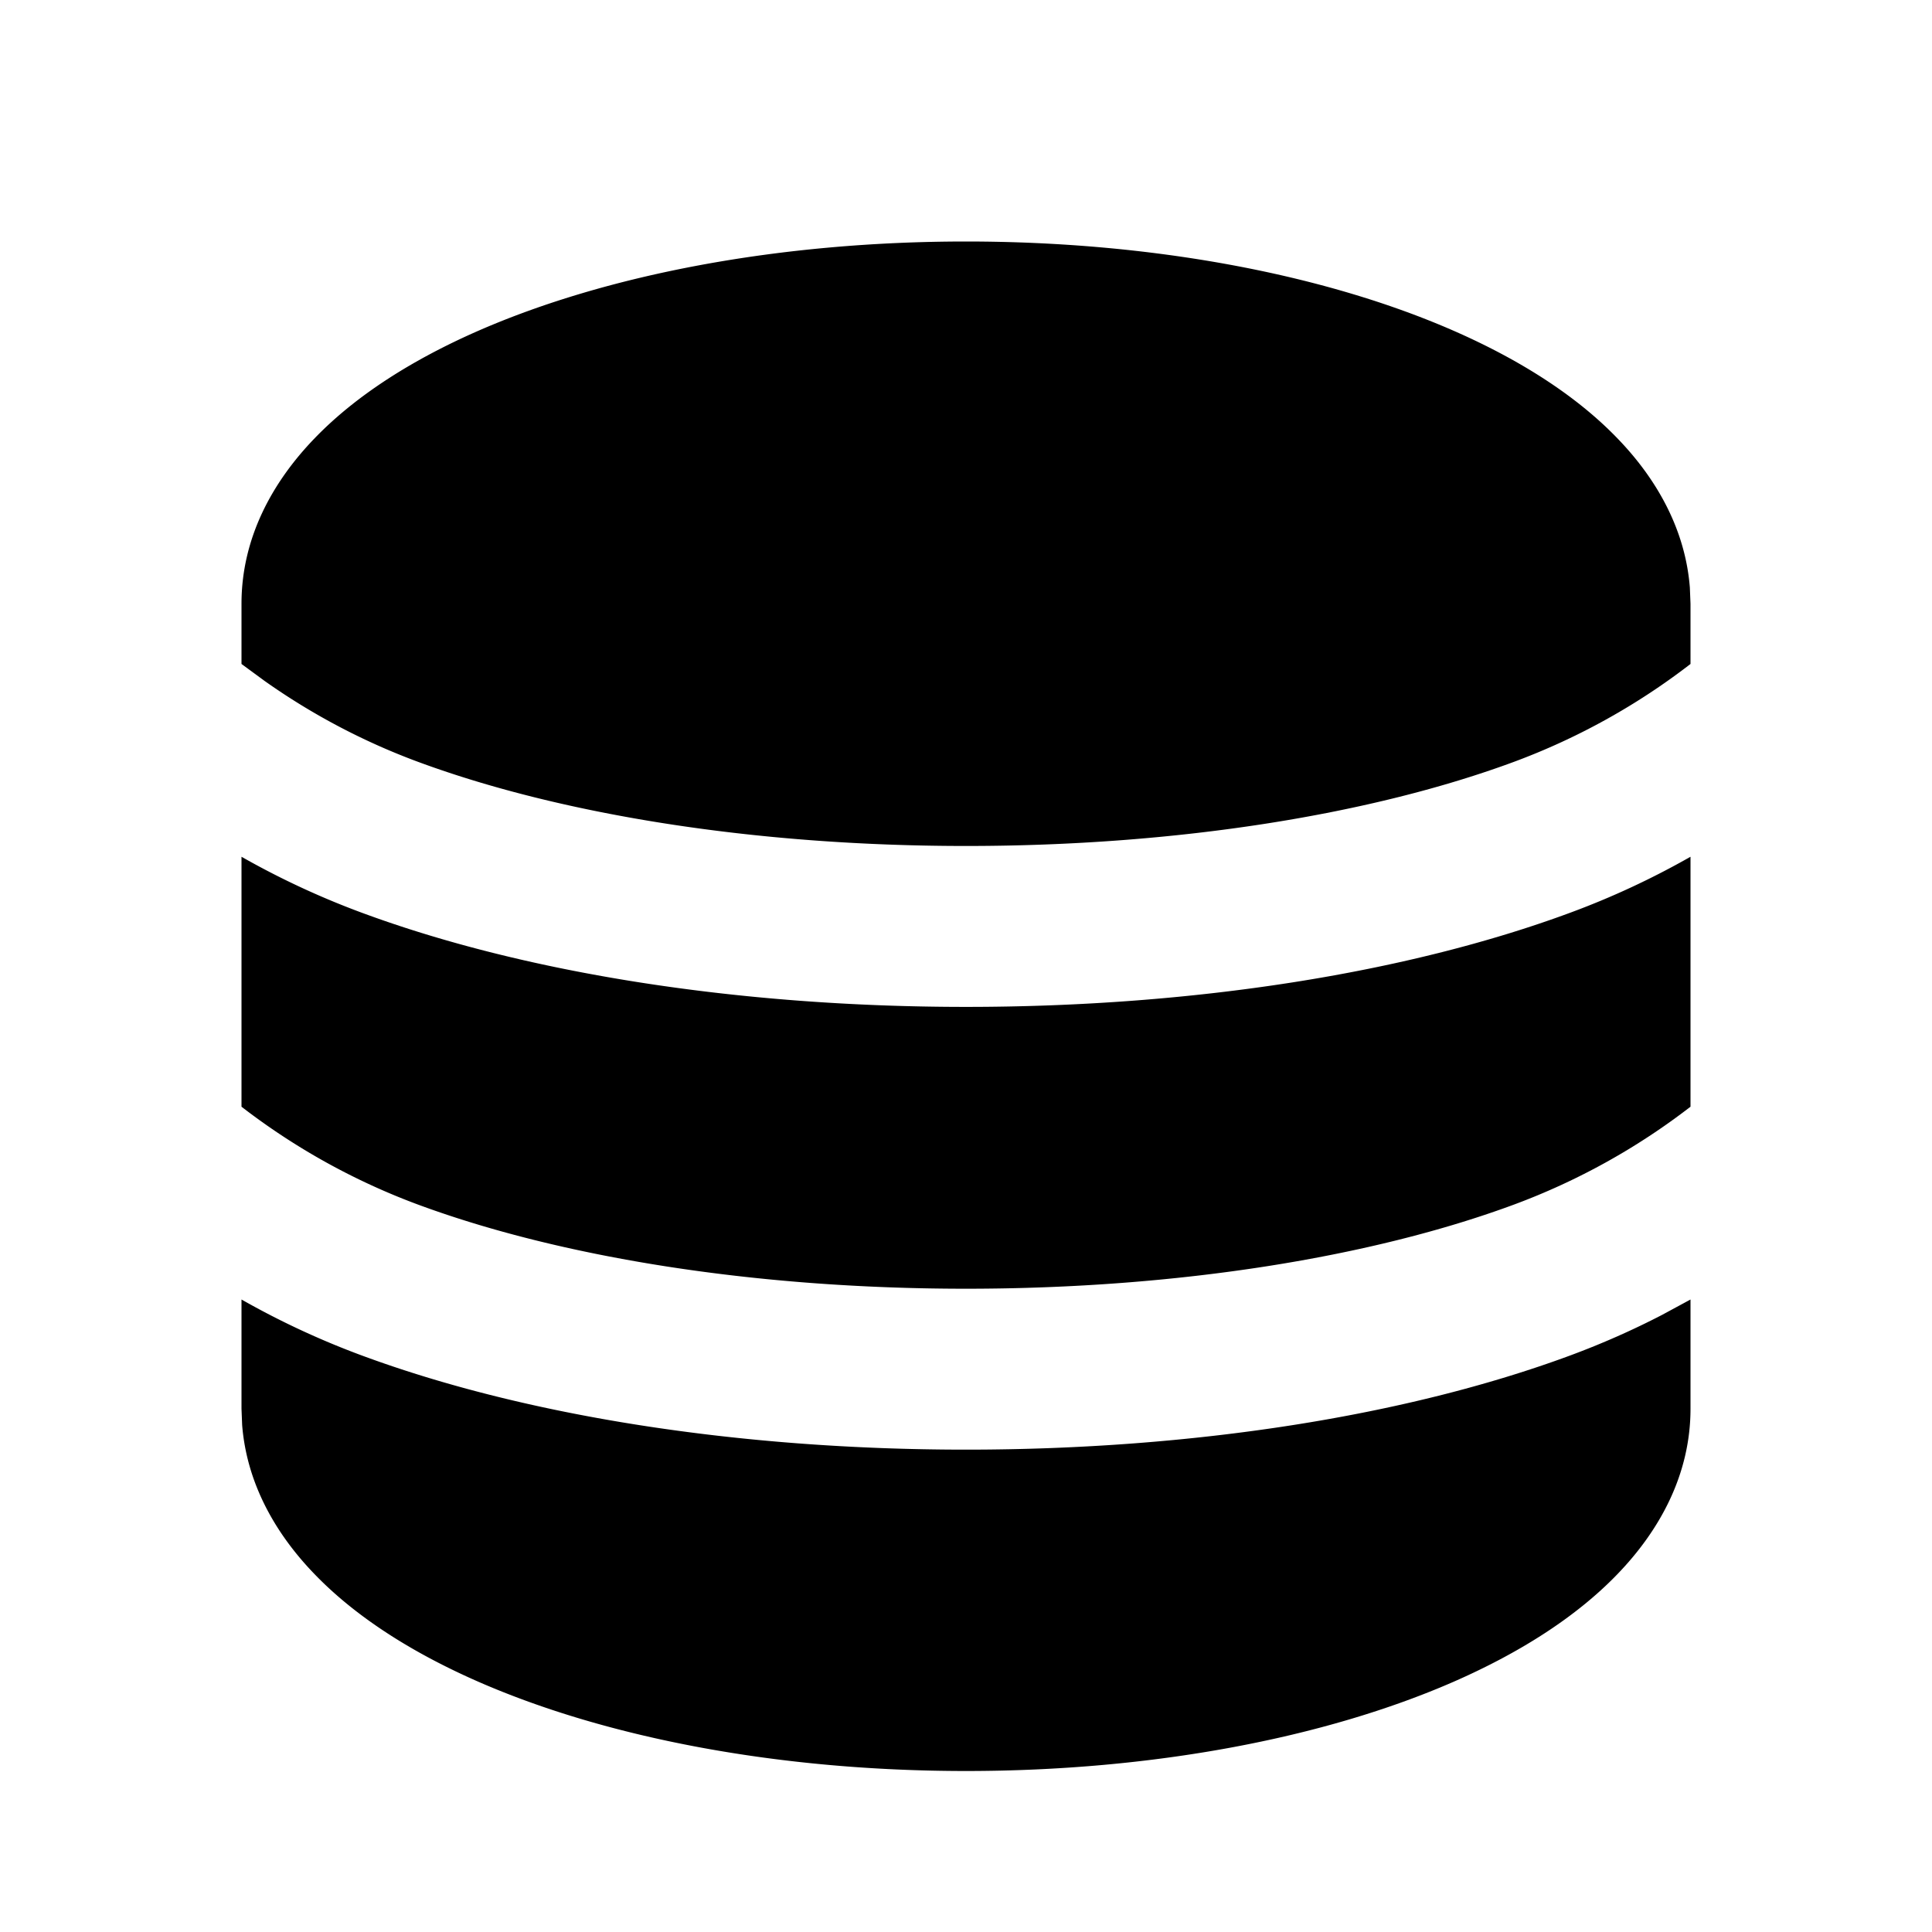 <svg xmlns="http://www.w3.org/2000/svg" width="24" height="24">
  <defs/>
  <path  d="M21,16.143 L21,17.5 C21,18.314 20.619,19.01 20.09,19.557 C19.567,20.099 18.857,20.541 18.058,20.891 C16.456,21.591 14.314,22 12,22 C9.686,22 7.544,21.592 5.942,20.891 C5.143,20.541 4.433,20.099 3.91,19.557 C3.425,19.057 3.065,18.429 3.008,17.701 L3,17.5 L3,16.143 C3.465,16.407 3.962,16.641 4.494,16.838 C6.524,17.589 9.179,18.008 12,18.008 C14.821,18.008 17.476,17.589 19.506,16.838 C19.905,16.69 20.284,16.522 20.645,16.335 Z M3,10.643 C3.465,10.907 3.962,11.141 4.494,11.338 C6.524,12.089 9.179,12.508 12,12.508 C14.821,12.508 17.476,12.089 19.506,11.338 A10.08 10.08 0 0 0 21,10.643 L21,13.748 A8.328 8.328 0 0 1 18.812,14.962 C17.057,15.612 14.648,16.009 12,16.009 C9.353,16.009 6.944,15.612 5.188,14.962 A8.328 8.328 0 0 1 3,13.748 Z M12,3 C14.314,3 16.456,3.408 18.058,4.109 C18.857,4.459 19.567,4.901 20.09,5.443 C20.575,5.943 20.935,6.571 20.992,7.299 L21,7.5 L21,8.248 A8.326 8.326 0 0 1 18.812,9.462 C17.057,10.112 14.648,10.509 12,10.509 C9.353,10.509 6.944,10.112 5.188,9.462 A8.267 8.267 0 0 1 3.283,8.456 L3,8.248 L3,7.5 C3,6.686 3.381,5.99 3.91,5.443 C4.433,4.901 5.143,4.459 5.942,4.109 C7.544,3.409 9.686,3 12,3"/>
</svg>


